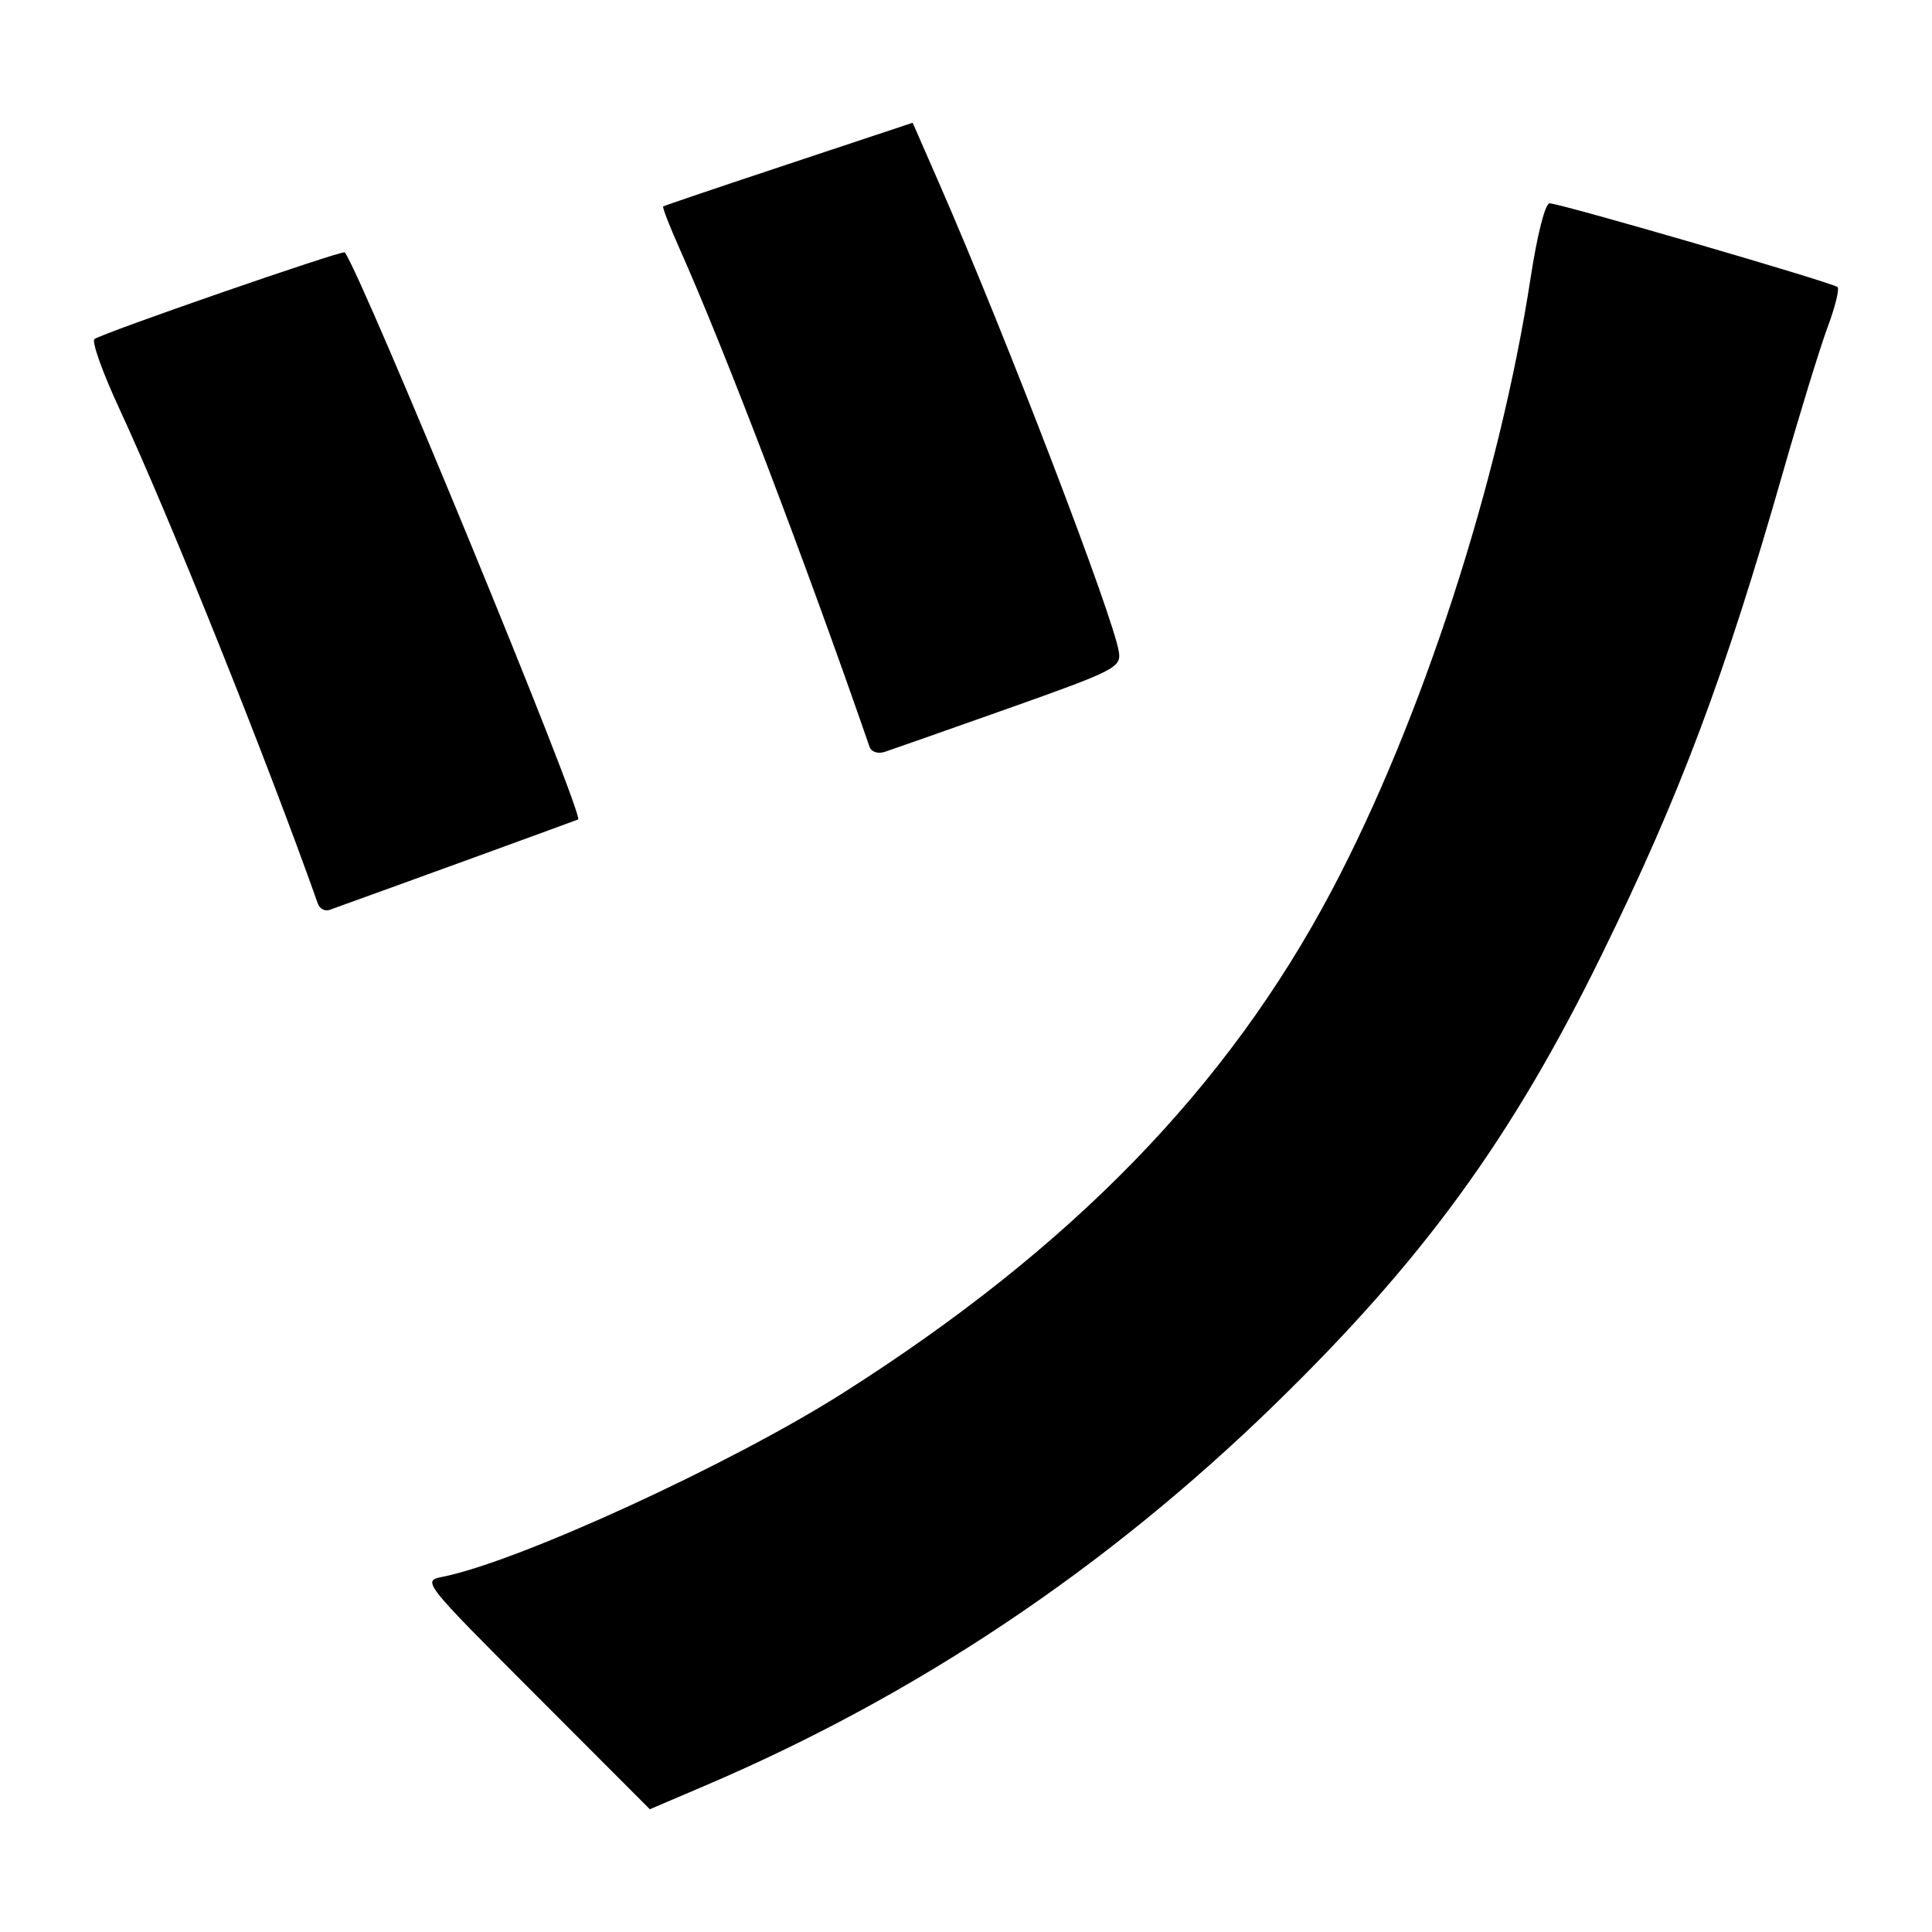 <?xml version="1.0" encoding="UTF-8" standalone="no"?>
<!-- Created with Inkscape (http://www.inkscape.org/) -->

<svg
   xmlns:dc="http://purl.org/dc/elements/1.1/"
   xmlns:cc="http://creativecommons.org/ns#"
   xmlns:rdf="http://www.w3.org/1999/02/22-rdf-syntax-ns#"
   xmlns:svg="http://www.w3.org/2000/svg"
   xmlns="http://www.w3.org/2000/svg"
   xmlns:sodipodi="http://sodipodi.sourceforge.net/DTD/sodipodi-0.dtd"
   xmlns:inkscape="http://www.inkscape.org/namespaces/inkscape"
   width="200mm"
   height="200mm"
   viewBox="0 0 200 200"
   version="1.1"
   id="svg37"
   sodipodi:docname="disegno-1.svg"
   inkscape:version="0.92.5 (2060ec1f9f, 2020-04-08)">
  <defs
     id="defs31" />
  <sodipodi:namedview
     id="base"
     pagecolor="#ffffff"
     bordercolor="#666666"
     borderopacity="1.0"
     inkscape:pageopacity="0.0"
     inkscape:pageshadow="2"
     inkscape:zoom="0.7"
     inkscape:cx="459.82121"
     inkscape:cy="464.36506"
     inkscape:document-units="mm"
     inkscape:current-layer="layer1"
     showgrid="false"
     inkscape:window-width="1920"
     inkscape:window-height="1010"
     inkscape:window-x="0"
     inkscape:window-y="34"
     inkscape:window-maximized="1" />
  <g
     inkscape:label="Livello 1"
     inkscape:groupmode="layer"
     id="layer1"
     transform="translate(-6.589,-46.188)">
    <rect
       style="fill:#ffffff;stroke-width:0.34"
       id="rect54"
       width="200"
       height="200"
       x="6.589"
       y="46.188" />
    <path
       style="fill:#000000;stroke-width:0.705"
       d="m 62.063,221.663 c -11.744,-11.759 -11.79,-11.818 -9.653,-12.245 7.892,-1.578 29.836,-11.655 41.465,-19.04 23.659,-15.025 39.771,-31.59 50.567,-51.99 9.303,-17.578 17.368,-42.412 20.59,-63.403 0.698,-4.544 1.518,-7.76 1.976,-7.749 1.173,0.024 29.358,8.226 29.8,8.669 0.21,0.21 -0.248,2.069 -1.018,4.132 -0.769,2.063 -2.851,8.827 -4.626,15.032 -6.066,21.212 -10.653,33.414 -18.817,50.061 -9.295,18.953 -18.464,31.542 -33.907,46.555 -17.406,16.921 -37.003,30.023 -58.861,39.354 l -5.718,2.441 z M 39.495,139.738 C 34.203,124.79 24.128,99.674 18.908,88.418 17.212,84.76 16.067,81.554 16.365,81.294 17.016,80.724 42.079,72.04 42.282,72.314 c 1.852,2.501 24.817,58.315 24.154,58.702 -0.131,0.075 -18.857,6.891 -25.728,9.362 -0.481,0.173 -1.027,-0.115 -1.213,-0.64 z m 57.109,-16.241 C 89.922,104.192 81.633,82.461 76.912,71.869 c -1.021,-2.289 -1.772,-4.228 -1.67,-4.309 0.102,-0.083 5.955,-2.063 13.007,-4.405 l 12.821,-4.259 2.819,6.452 c 6.844,15.665 18.005,44.789 18.531,48.355 0.232,1.573 -0.46,1.925 -11.387,5.798 -6.399,2.268 -12.191,4.304 -12.871,4.525 -0.701,0.227 -1.377,-0.002 -1.559,-0.529 z"
       id="path3724"
       inkscape:connector-curvature="0"
       sodipodi:nodetypes="cccscccccssccccccccccccccsccccccc" />
  </g>
</svg>
